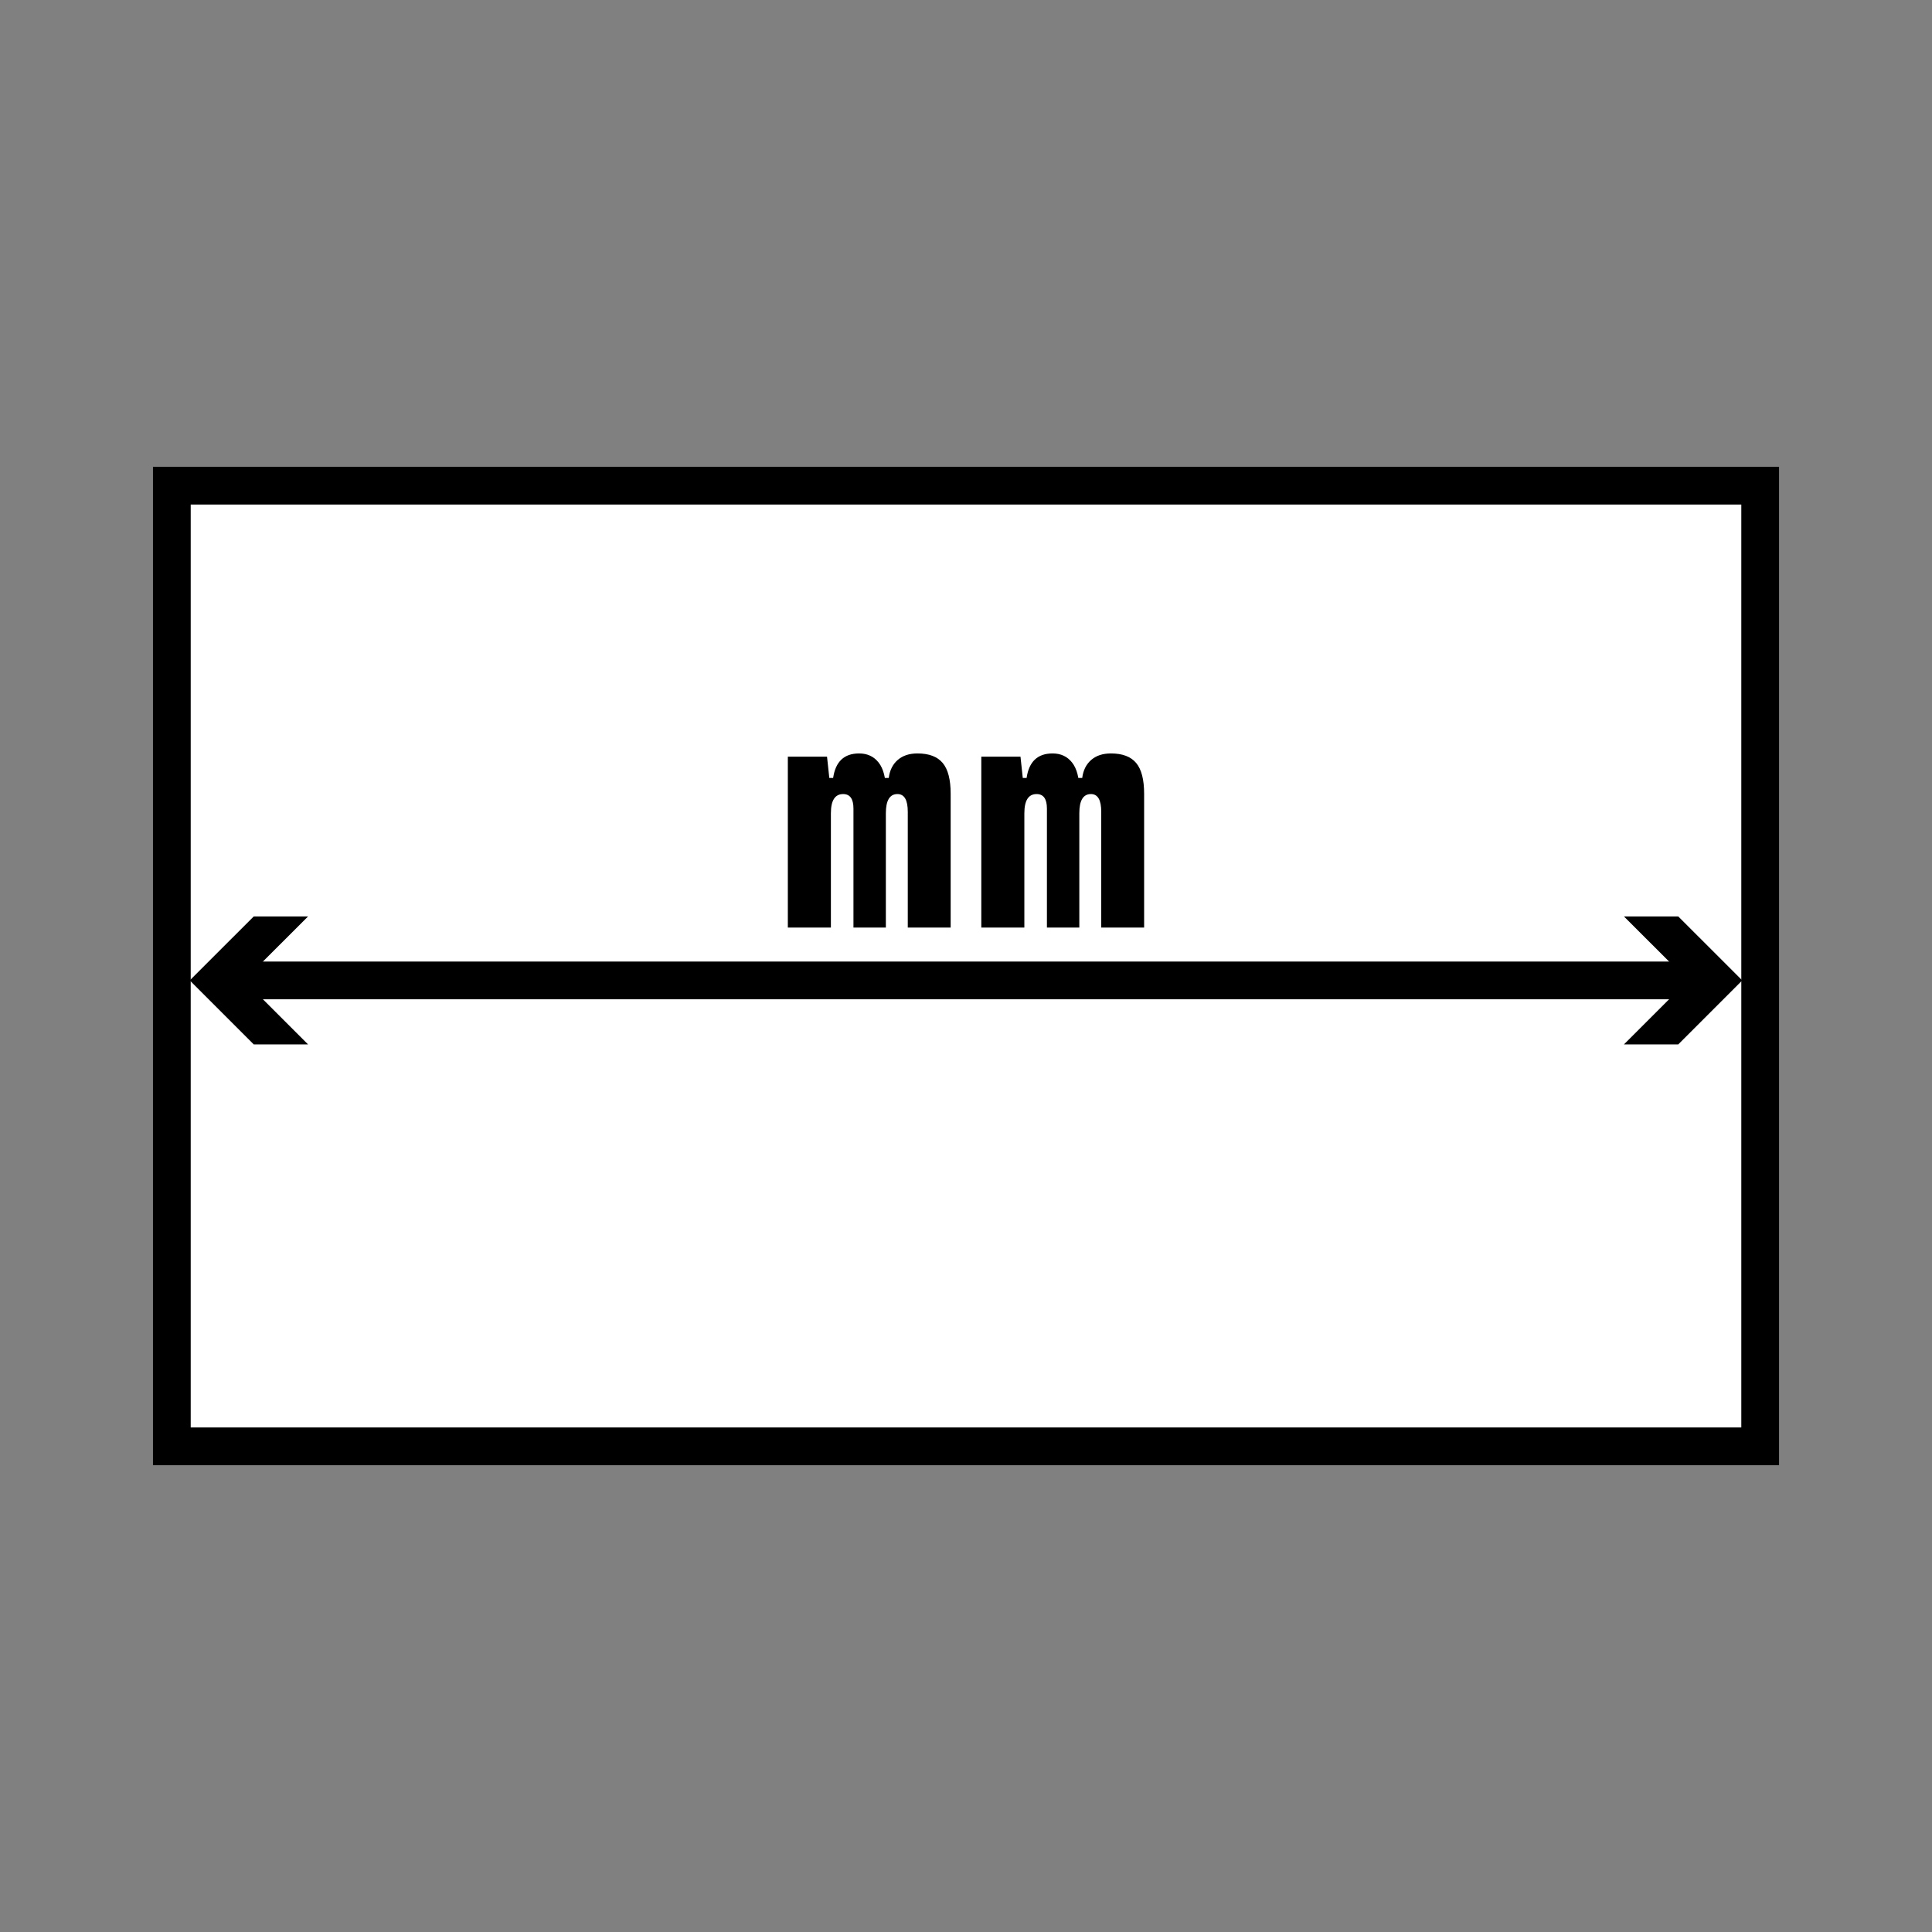 <?xml version="1.0" encoding="UTF-8"?>
<svg id="Calque_2" data-name="Calque 2" xmlns="http://www.w3.org/2000/svg" viewBox="0 0 1024 1024">
  <rect x="0" y="0" width="1024" height="1024" fill="#808080" stroke="none"/>
  <defs>
    <style>
      .cls-1 {
        fill: #fff;
      }

      .cls-1, .cls-2 {
        stroke: #000;
        stroke-miterlimit: 10;
        stroke-width: 20px;
      }

      .cls-3, .cls-2 {
        fill: none;
      }
    </style>
  </defs>
  <g id="Width">
    <rect class="cls-1" x="91.08" y="257.42" width="841.85" height="509.16"/>
    <g>
      <line class="cls-2" x1="123.43" y1="519.64" x2="900.57" y2="519.64"/>
      <polygon points="163.27 553.55 129.34 519.64 163.27 485.74 134.48 485.74 100.57 519.64 134.48 553.55 163.27 553.55"/>
      <polygon points="860.73 553.55 894.66 519.64 860.73 485.74 889.52 485.74 923.43 519.64 889.52 553.55 860.73 553.55"/>
    </g>
    <g>
      <path d="m417.57,491.62v-90.58h20.77l2.05,19.14v71.44h-22.82Zm34.78,0v-63.06c0-5.13-1.82-7.69-5.47-7.69-4.33,0-6.49,3.39-6.49,10.17l-5.3-18.71h6.49c1.25-8.66,5.84-12.99,13.76-12.99,4.39,0,7.85,1.62,10.38,4.87,2.53,3.25,3.8,8.18,3.8,14.78v72.63h-17.17Zm28.79,0v-61.35c0-6.27-1.82-9.4-5.47-9.4-4.1,0-6.15,3.39-6.15,10.17l-6.15-18.71h7.69c.51-4.04,2.09-7.22,4.74-9.53,2.65-2.31,6.14-3.46,10.47-3.46,6.1,0,10.55,1.68,13.37,5.04,2.82,3.36,4.23,8.8,4.23,16.32v70.92h-22.73Z"/>
      <path d="m520.11,491.62v-90.58h20.77l2.05,19.14v71.44h-22.82Zm34.78,0v-63.06c0-5.13-1.82-7.69-5.47-7.69-4.33,0-6.49,3.39-6.49,10.17l-5.3-18.71h6.49c1.25-8.66,5.84-12.99,13.76-12.99,4.39,0,7.85,1.62,10.38,4.87,2.53,3.25,3.8,8.18,3.8,14.78v72.63h-17.17Zm28.79,0v-61.35c0-6.27-1.82-9.4-5.47-9.4-4.1,0-6.15,3.39-6.15,10.17l-6.15-18.71h7.69c.51-4.04,2.09-7.22,4.74-9.53,2.65-2.31,6.14-3.46,10.47-3.46,6.1,0,10.55,1.68,13.37,5.04,2.82,3.36,4.23,8.8,4.23,16.32v70.92h-22.73Z"/>
    </g>
    <rect class="cls-3" width="1024" height="1024"/>
  </g>
</svg>